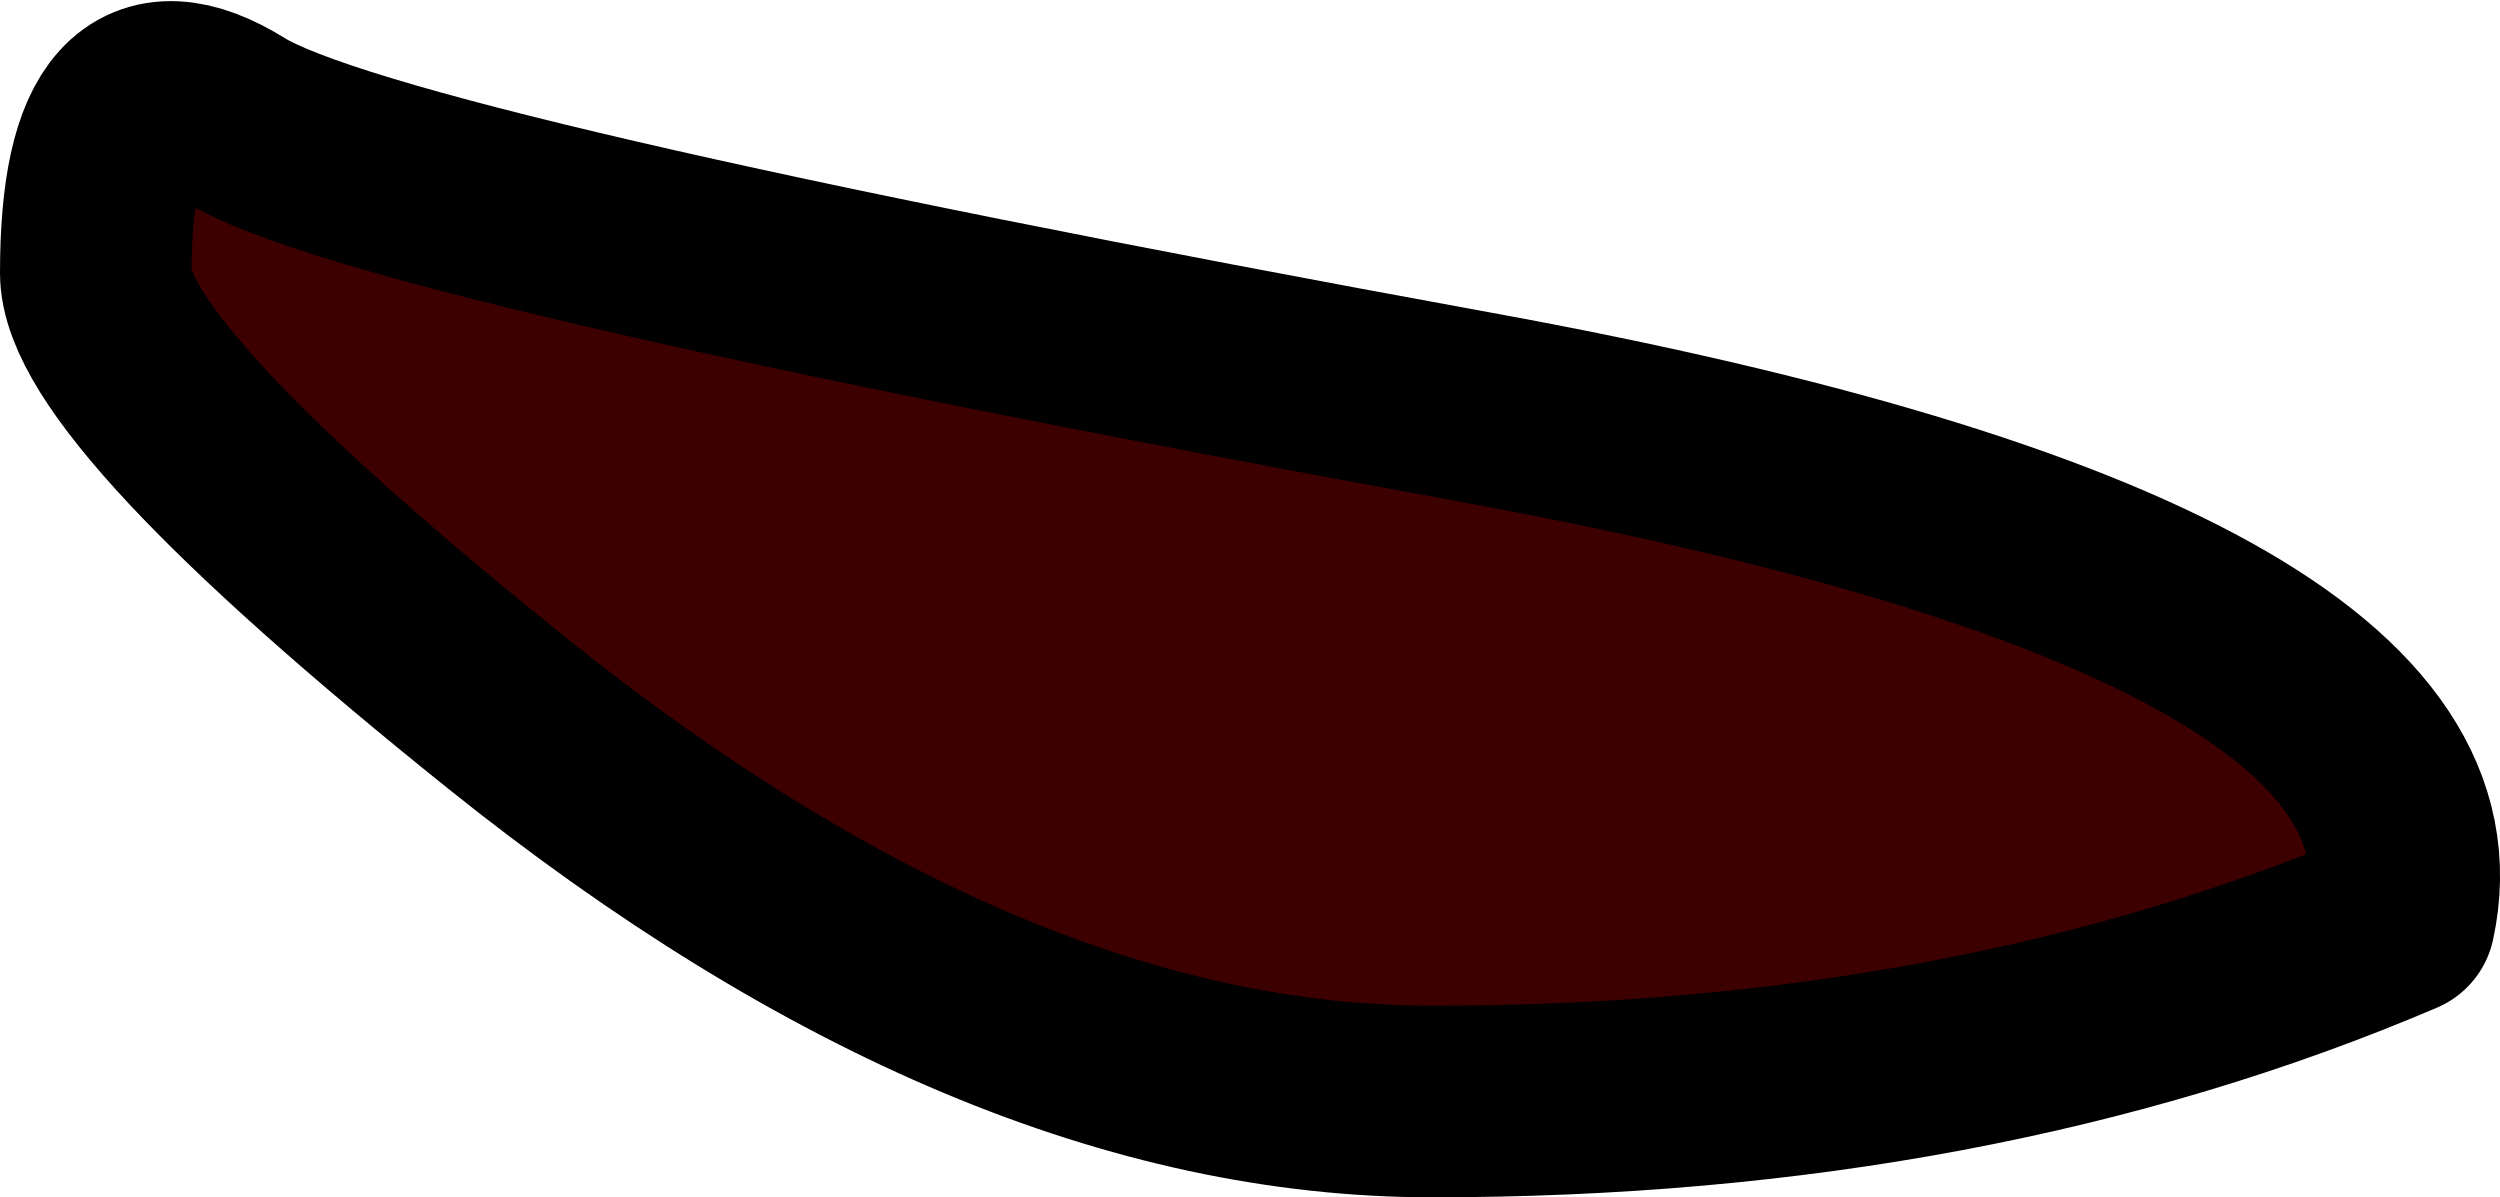 <?xml version="1.0" encoding="UTF-8" standalone="no"?>
<svg xmlns:ffdec="https://www.free-decompiler.com/flash" xmlns:xlink="http://www.w3.org/1999/xlink" ffdec:objectType="shape" height="12.5px" width="26.1px" xmlns="http://www.w3.org/2000/svg">
  <g transform="matrix(1.0, 0.0, 0.0, 1.0, 13.05, 6.25)">
    <path d="M-10.6 -5.0 Q-9.15 -4.1 2.35 -2.0 12.75 -0.1 12.0 3.35 7.55 5.25 1.9 5.25 -2.7 5.25 -7.75 1.2 -12.05 -2.25 -12.05 -3.4 -12.05 -5.9 -10.6 -5.0" fill="#3c0000" fill-rule="evenodd" stroke="none"/>
    <path d="M-10.6 -5.0 Q-9.15 -4.1 2.35 -2.0 12.75 -0.1 12.0 3.35 7.55 5.25 1.9 5.25 -2.7 5.25 -7.75 1.2 -12.05 -2.25 -12.05 -3.4 -12.05 -5.9 -10.6 -5.0 Z" fill="none" stroke="#000000" stroke-linecap="round" stroke-linejoin="round" stroke-width="2.0"/>
  </g>
</svg>
